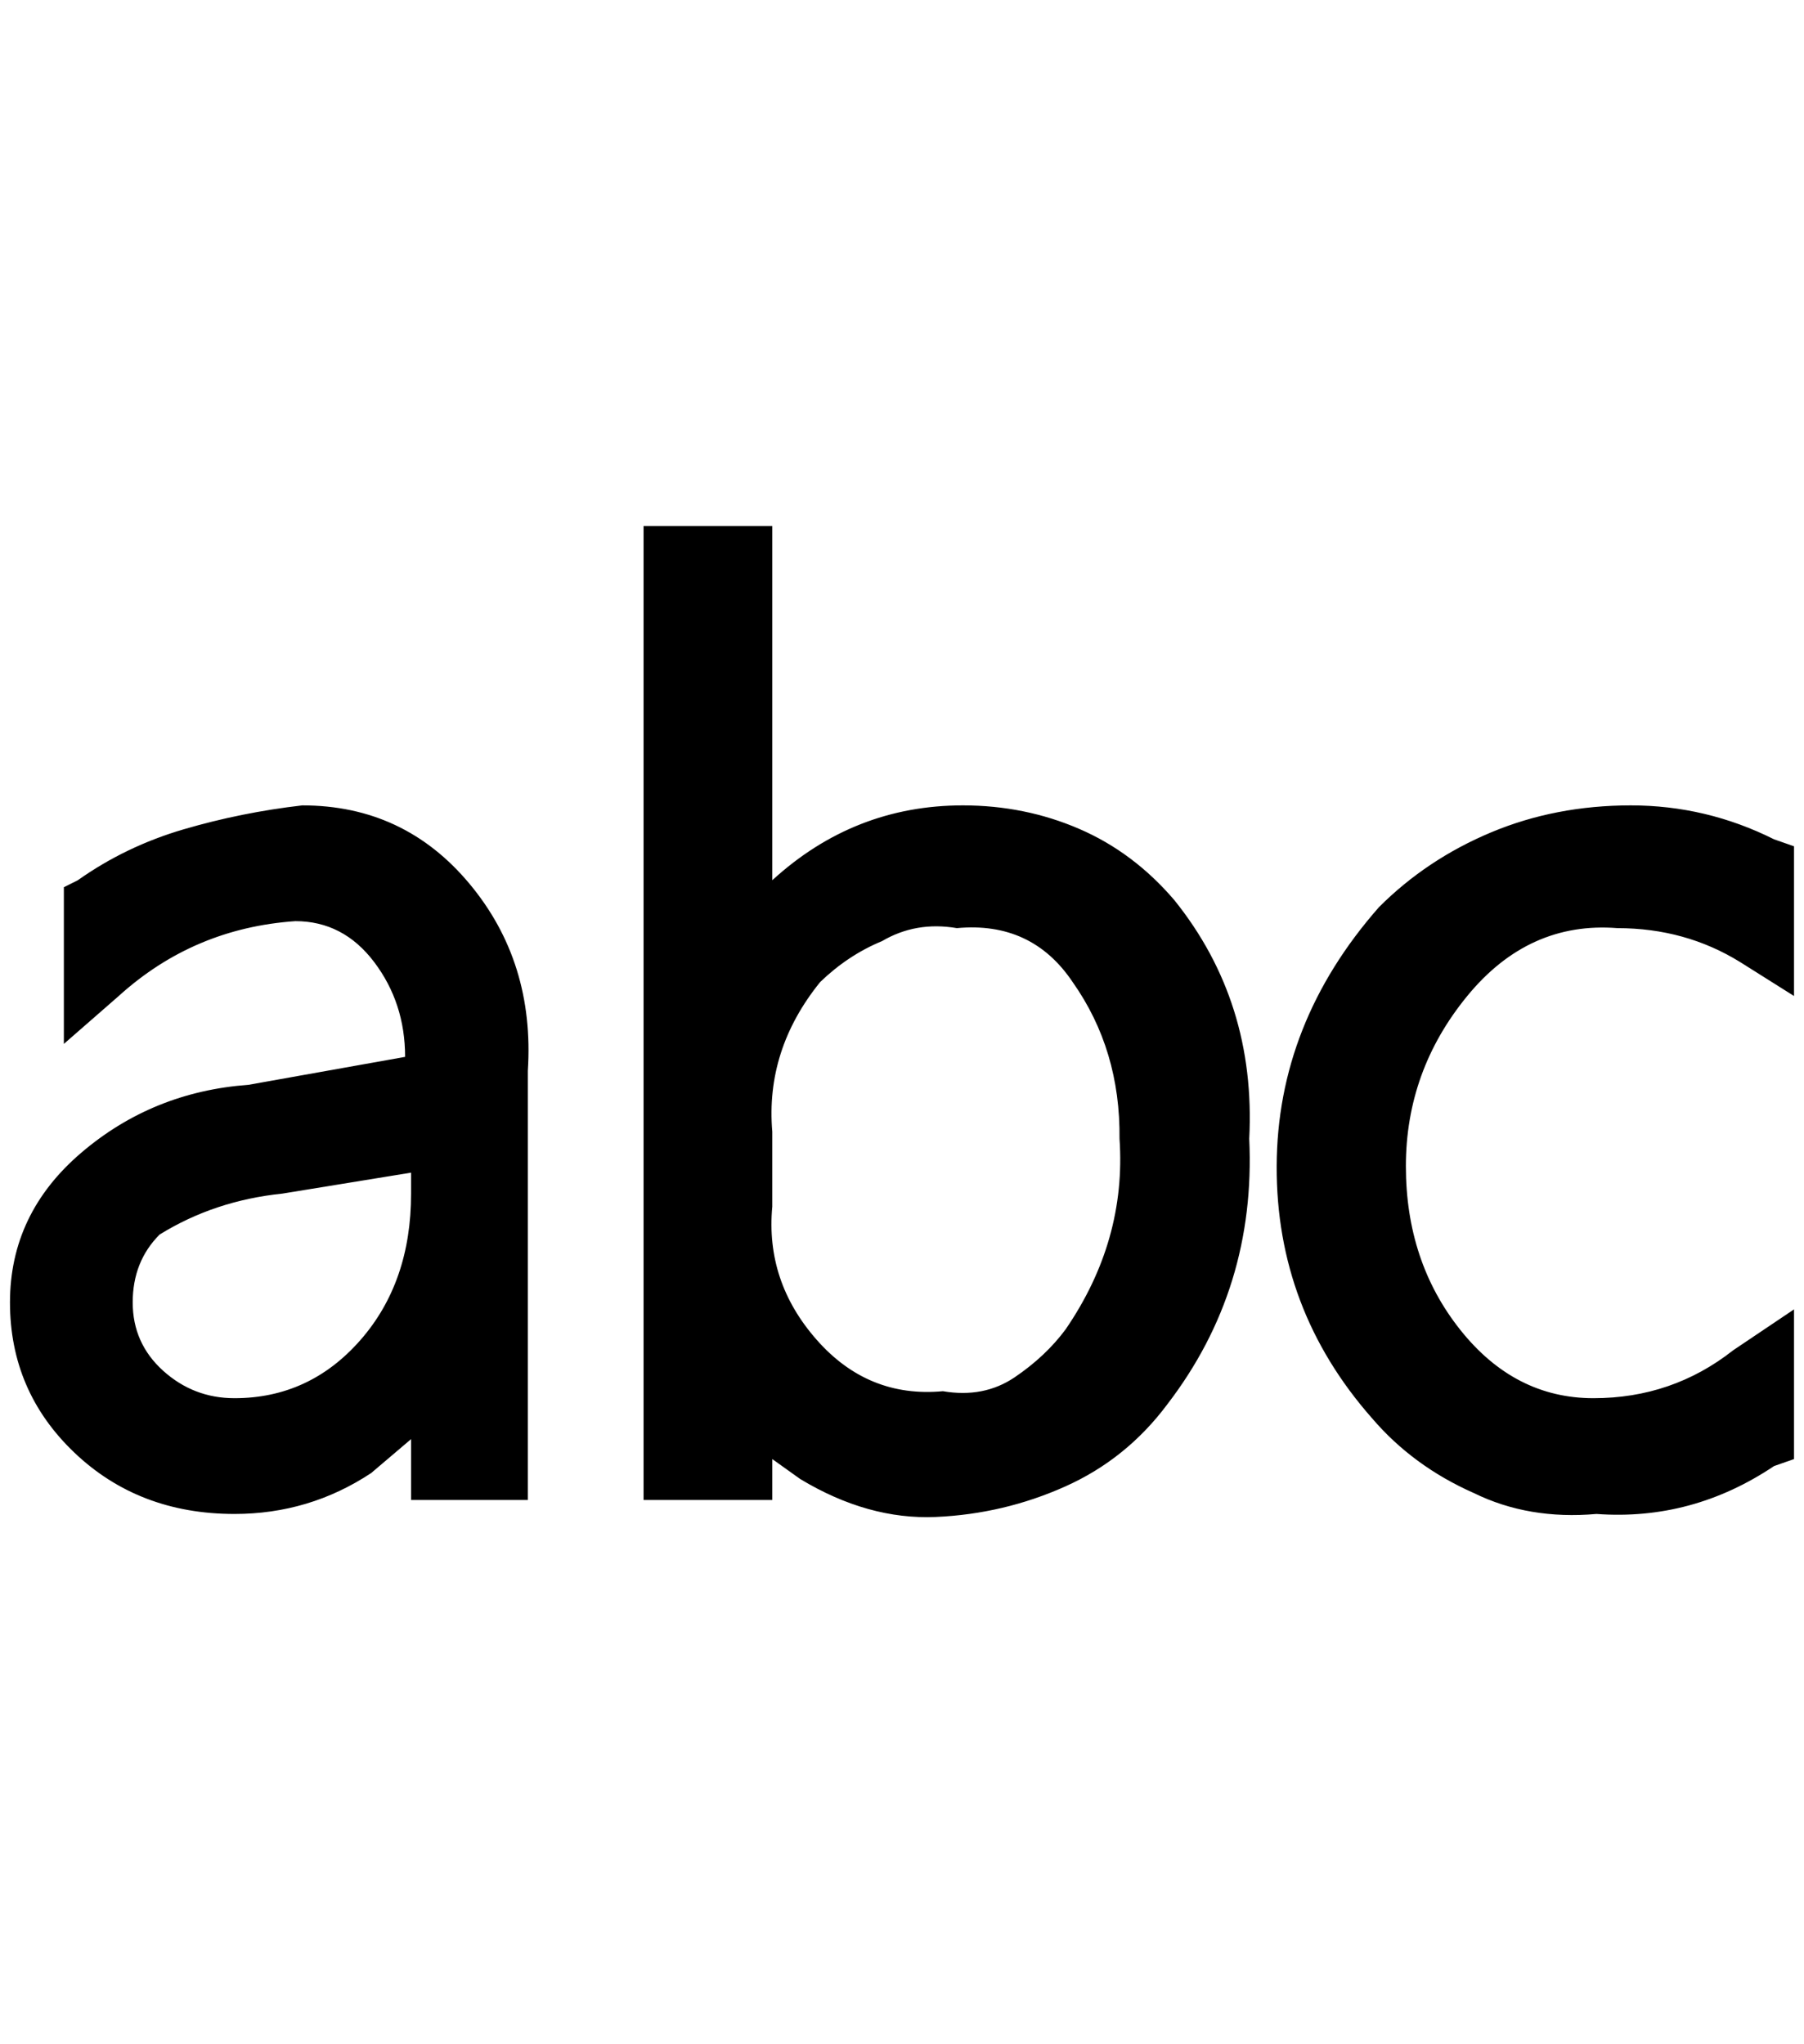 <?xml version="1.0" standalone="no"?>
<!DOCTYPE svg PUBLIC "-//W3C//DTD SVG 1.1//EN" "http://www.w3.org/Graphics/SVG/1.1/DTD/svg11.dtd" >
<svg xmlns="http://www.w3.org/2000/svg" xmlns:xlink="http://www.w3.org/1999/xlink" version="1.1" viewBox="-10 0 1808 2048">
   <path fill="currentColor"
d="M792 1482q68 41 136 38t129.5 -30.5t102.5 -82.5q89 -116 82 -266q7 -137 -75 -239q-41 -48 -95.5 -71.5t-116.5 -23.5q-109 0 -191 75v-355h-129v976h129v-41zM874 943q34 -20 75 -13q75 -7 116 54q48 68 47 157q7 102 -54 191q-20 27 -51 48t-72 14q-75 7 -126.5 -51.5
t-44.5 -133.5v-75q-7 -82 48 -150q28 -27 62 -41zM293 807q-61 7 -119 24t-106 51l-14 7v157l55 -48q75 -68 177 -75q48 0 79 41t31 95l-157 28q-96 7 -167.5 68t-71.5 150t64.5 150.5t160.5 61.5q75 0 137 -41l40 -34v61h117v-430q7 -109 -58.5 -187.5t-167.5 -78.5z
M402 1196q0 89 -51 147t-126 58q-41 0 -71.5 -27.5t-30.5 -68.5t27 -68q55 -34 123 -41l129 -21v21zM1467 1496q55 27 123 21q96 7 178 -48l20 -7v-150l-61 41q-61 48 -140 48t-133.5 -68.5t-54.5 -164t61.5 -170.5t150.5 -68q68 0 123 34l54 34v-150l-20 -7
q-68 -34 -143.5 -34t-140 27t-112.5 75q-102 116 -102.5 259.5t95.5 252.5q41 48 102 75z" />
</svg>
